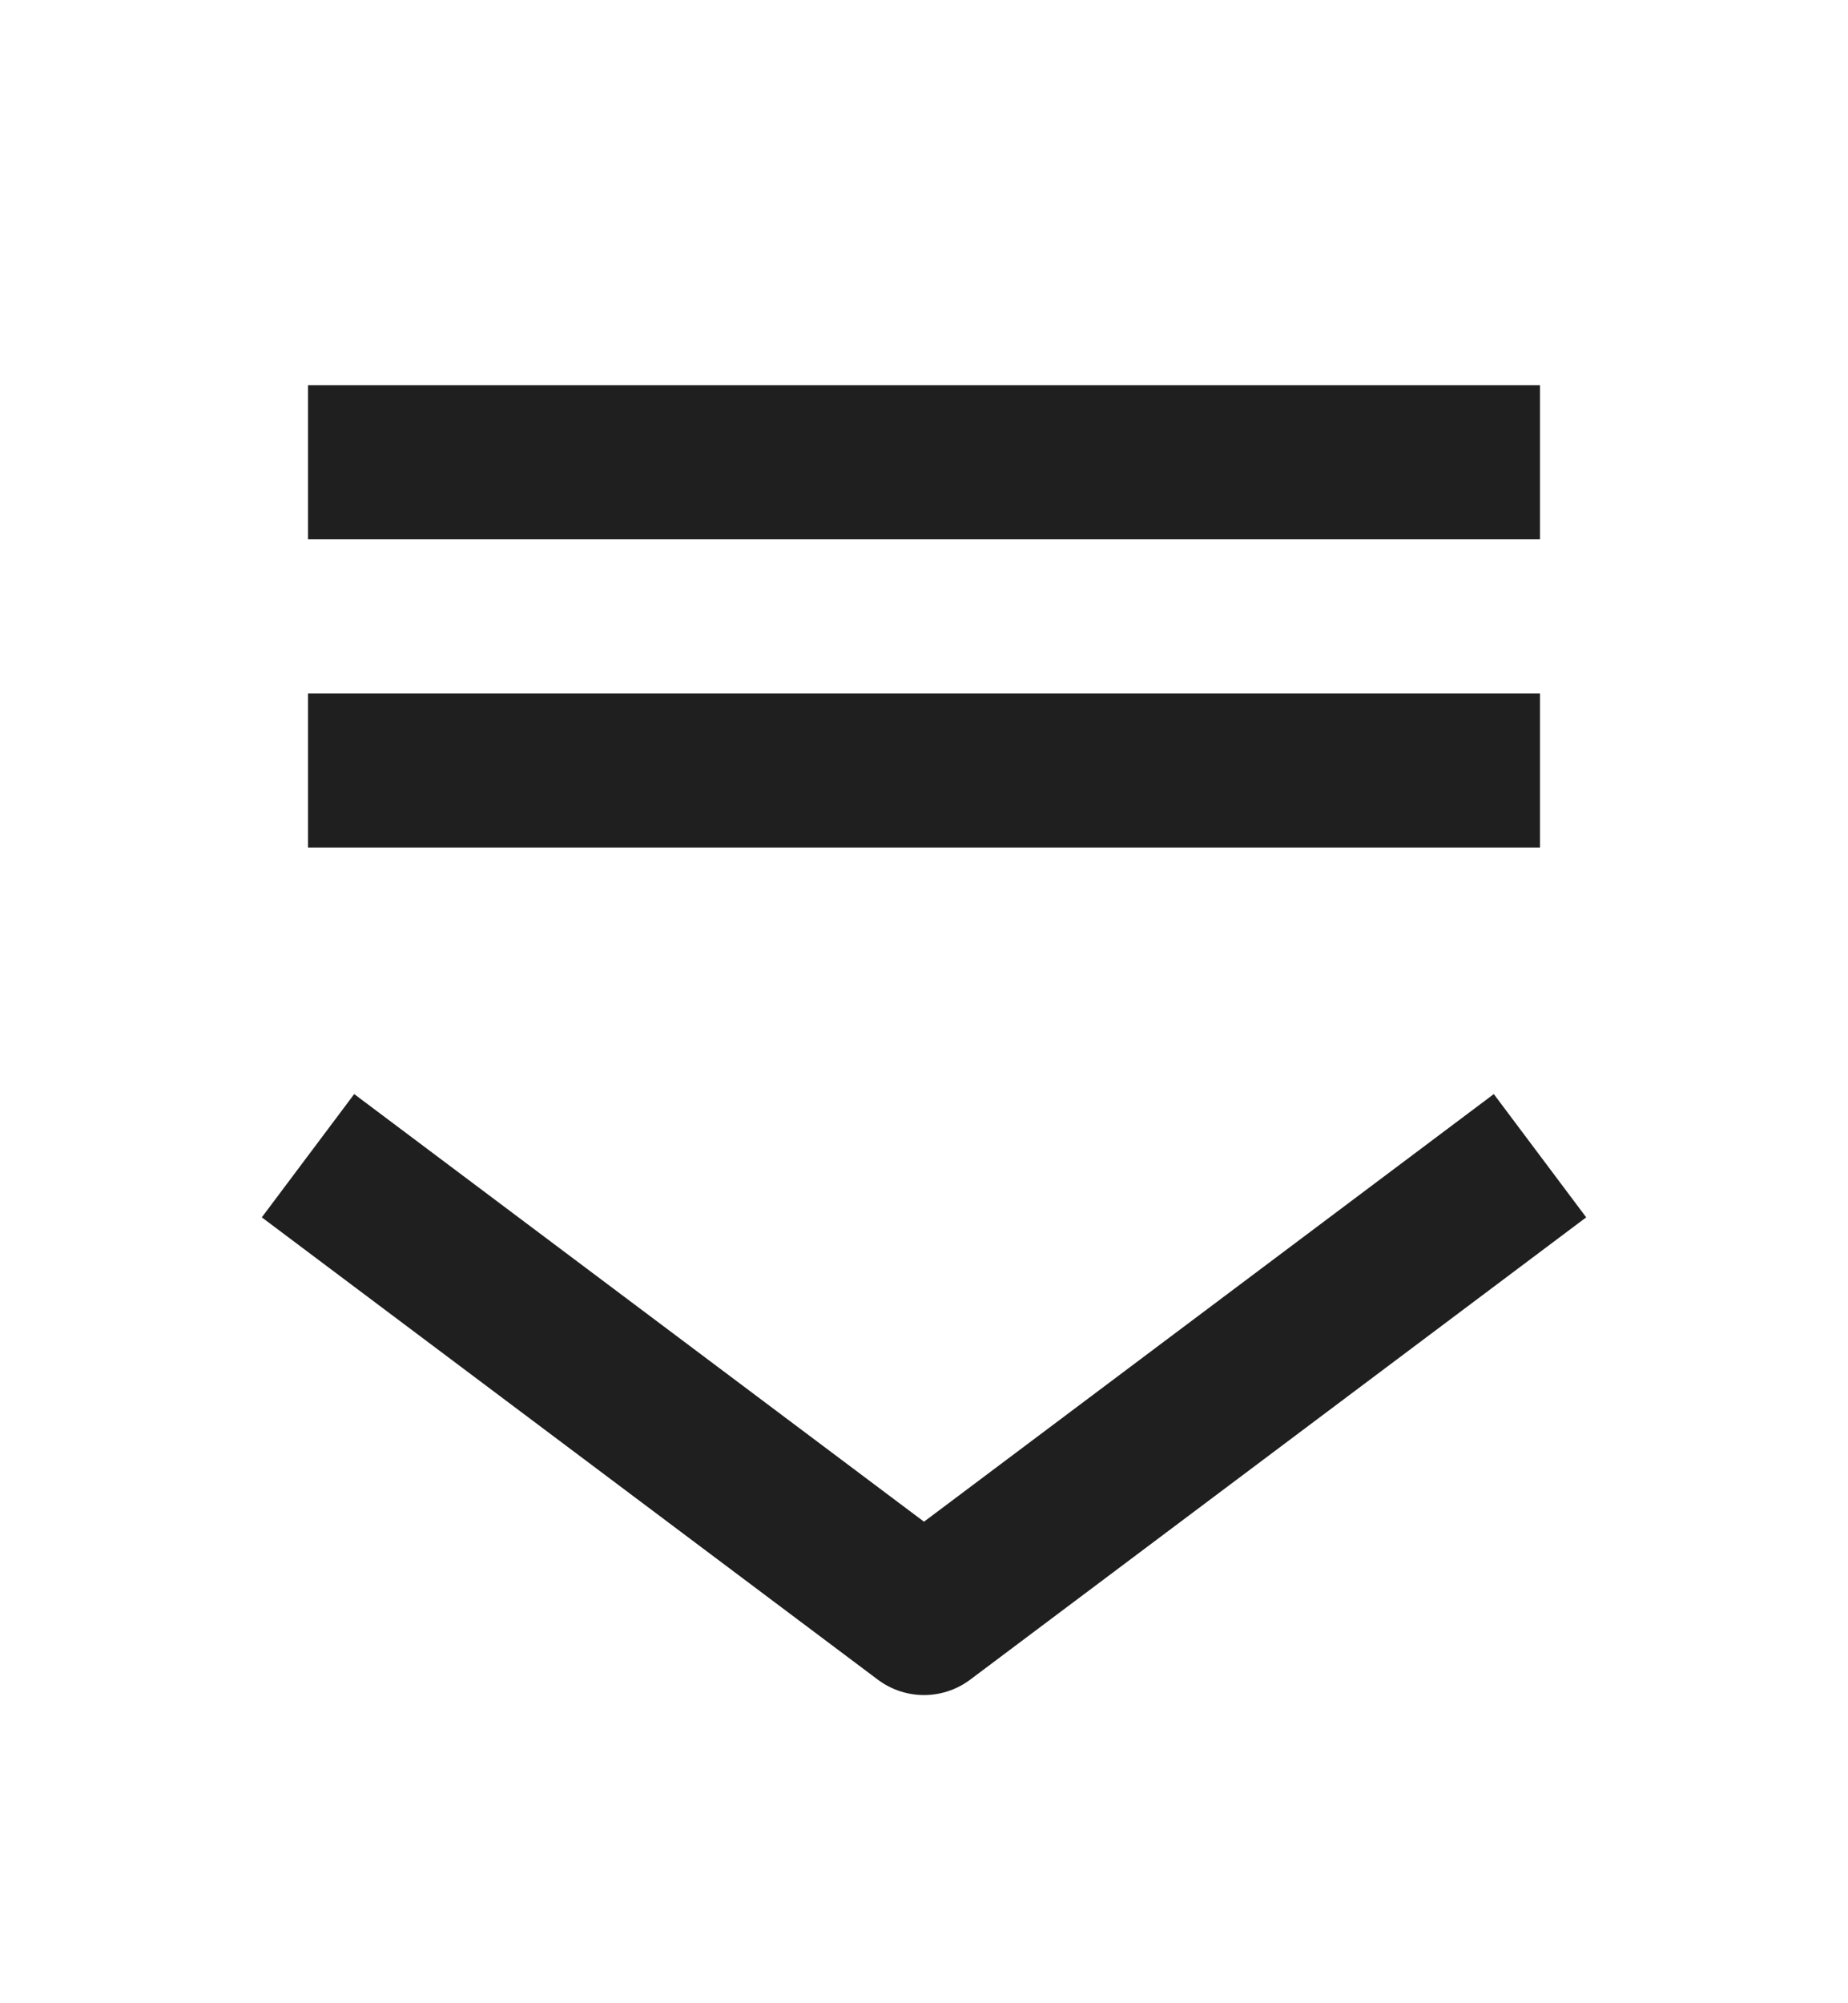 <svg width="12" height="13" viewBox="0 0 12 13" fill="none" xmlns="http://www.w3.org/2000/svg">
<g id="Frame">
<path id="Vector" d="M10 7.5L6 10.5L2 7.5" stroke="#1F1F1F" stroke-linejoin="round"/>
<path id="Vector_2" d="M2 3H10" stroke="#1F1F1F"/>
<path id="Vector_3" d="M2 5H10" stroke="#1F1F1F"/>
</g>
</svg>
